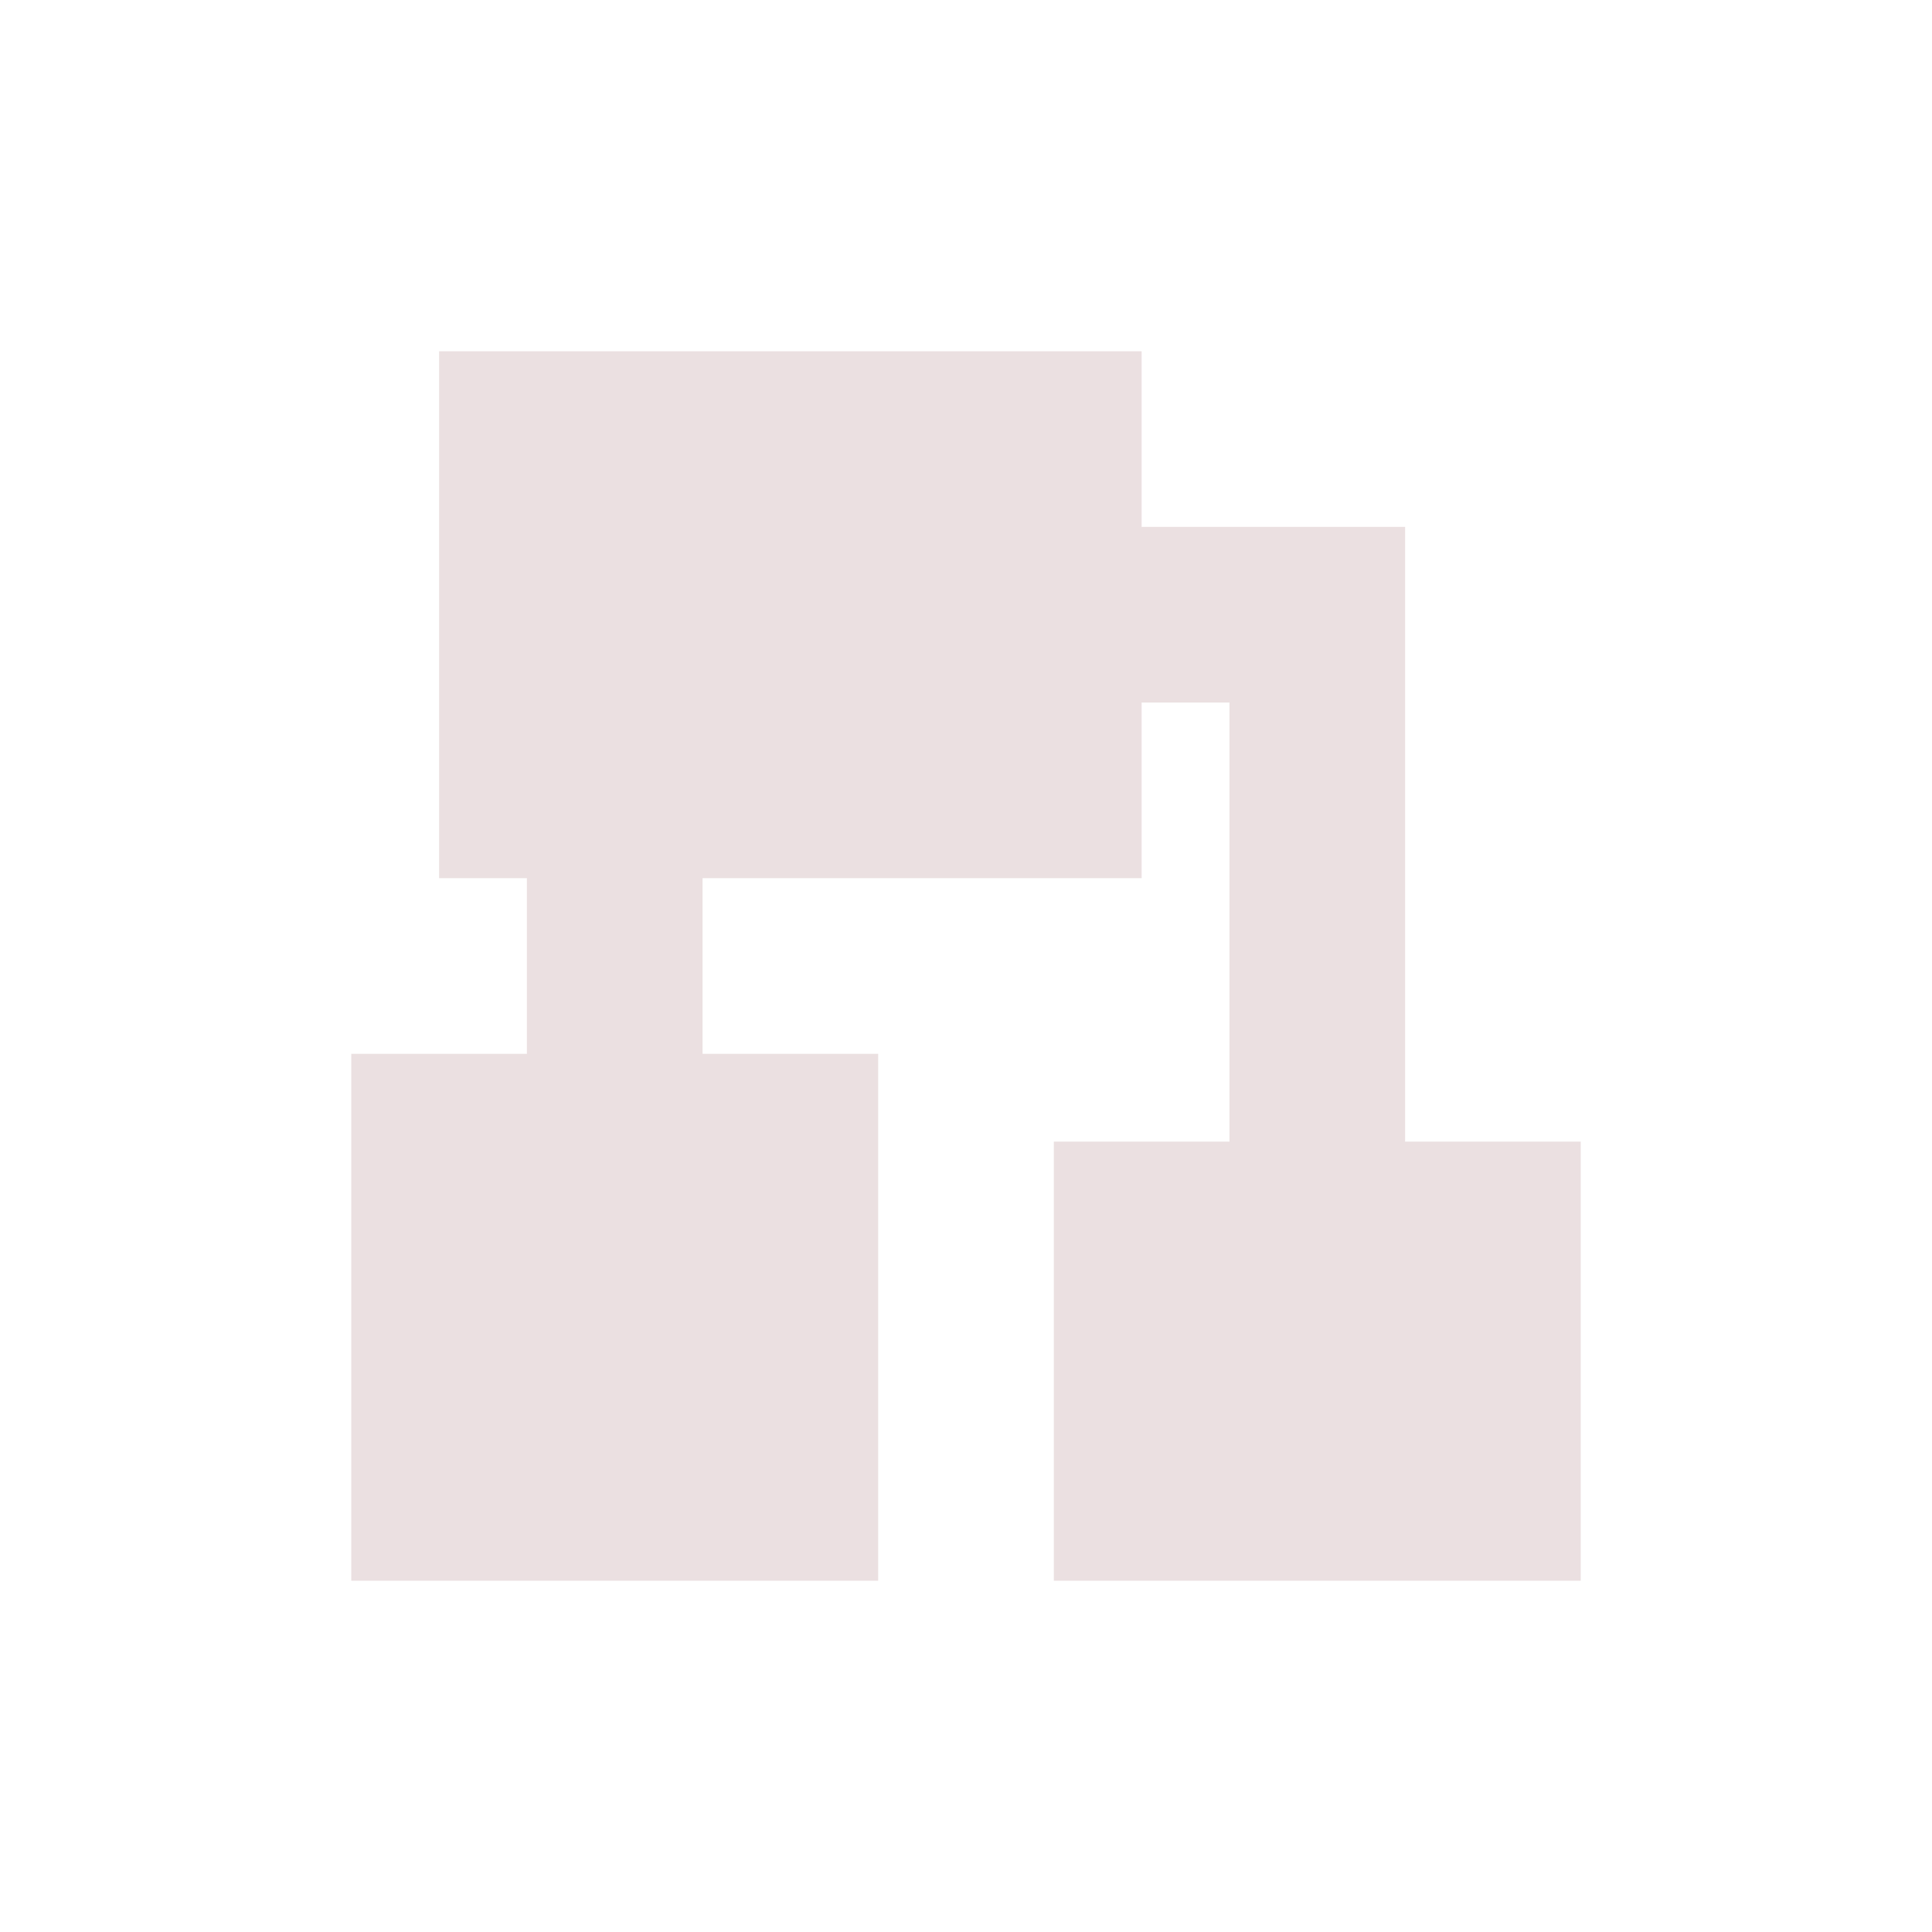 <svg xmlns="http://www.w3.org/2000/svg" width="22" height="22" version="1.1">
 <defs>
  <style id="current-color-scheme" type="text/css">
   .ColorScheme-Text { color:#ebe0e1; } .ColorScheme-Highlight { color:#4285f4; } .ColorScheme-NeutralText { color:#ff9800; } .ColorScheme-PositiveText { color:#4caf50; } .ColorScheme-NegativeText { color:#f44336; }
  </style>
 </defs>
 <g transform="translate(3,3)">
  <path style="fill:currentColor" class="ColorScheme-Text" d="M 2,1 V 7 H 3 V 9 H 1 V 15 H 7 V 9 H 5 V 7 H 10 V 5 H 11 V 10 H 9 V 15 H 15 V 10 H 13 V 3 H 10 V 1 Z"/>
 </g>
</svg>
